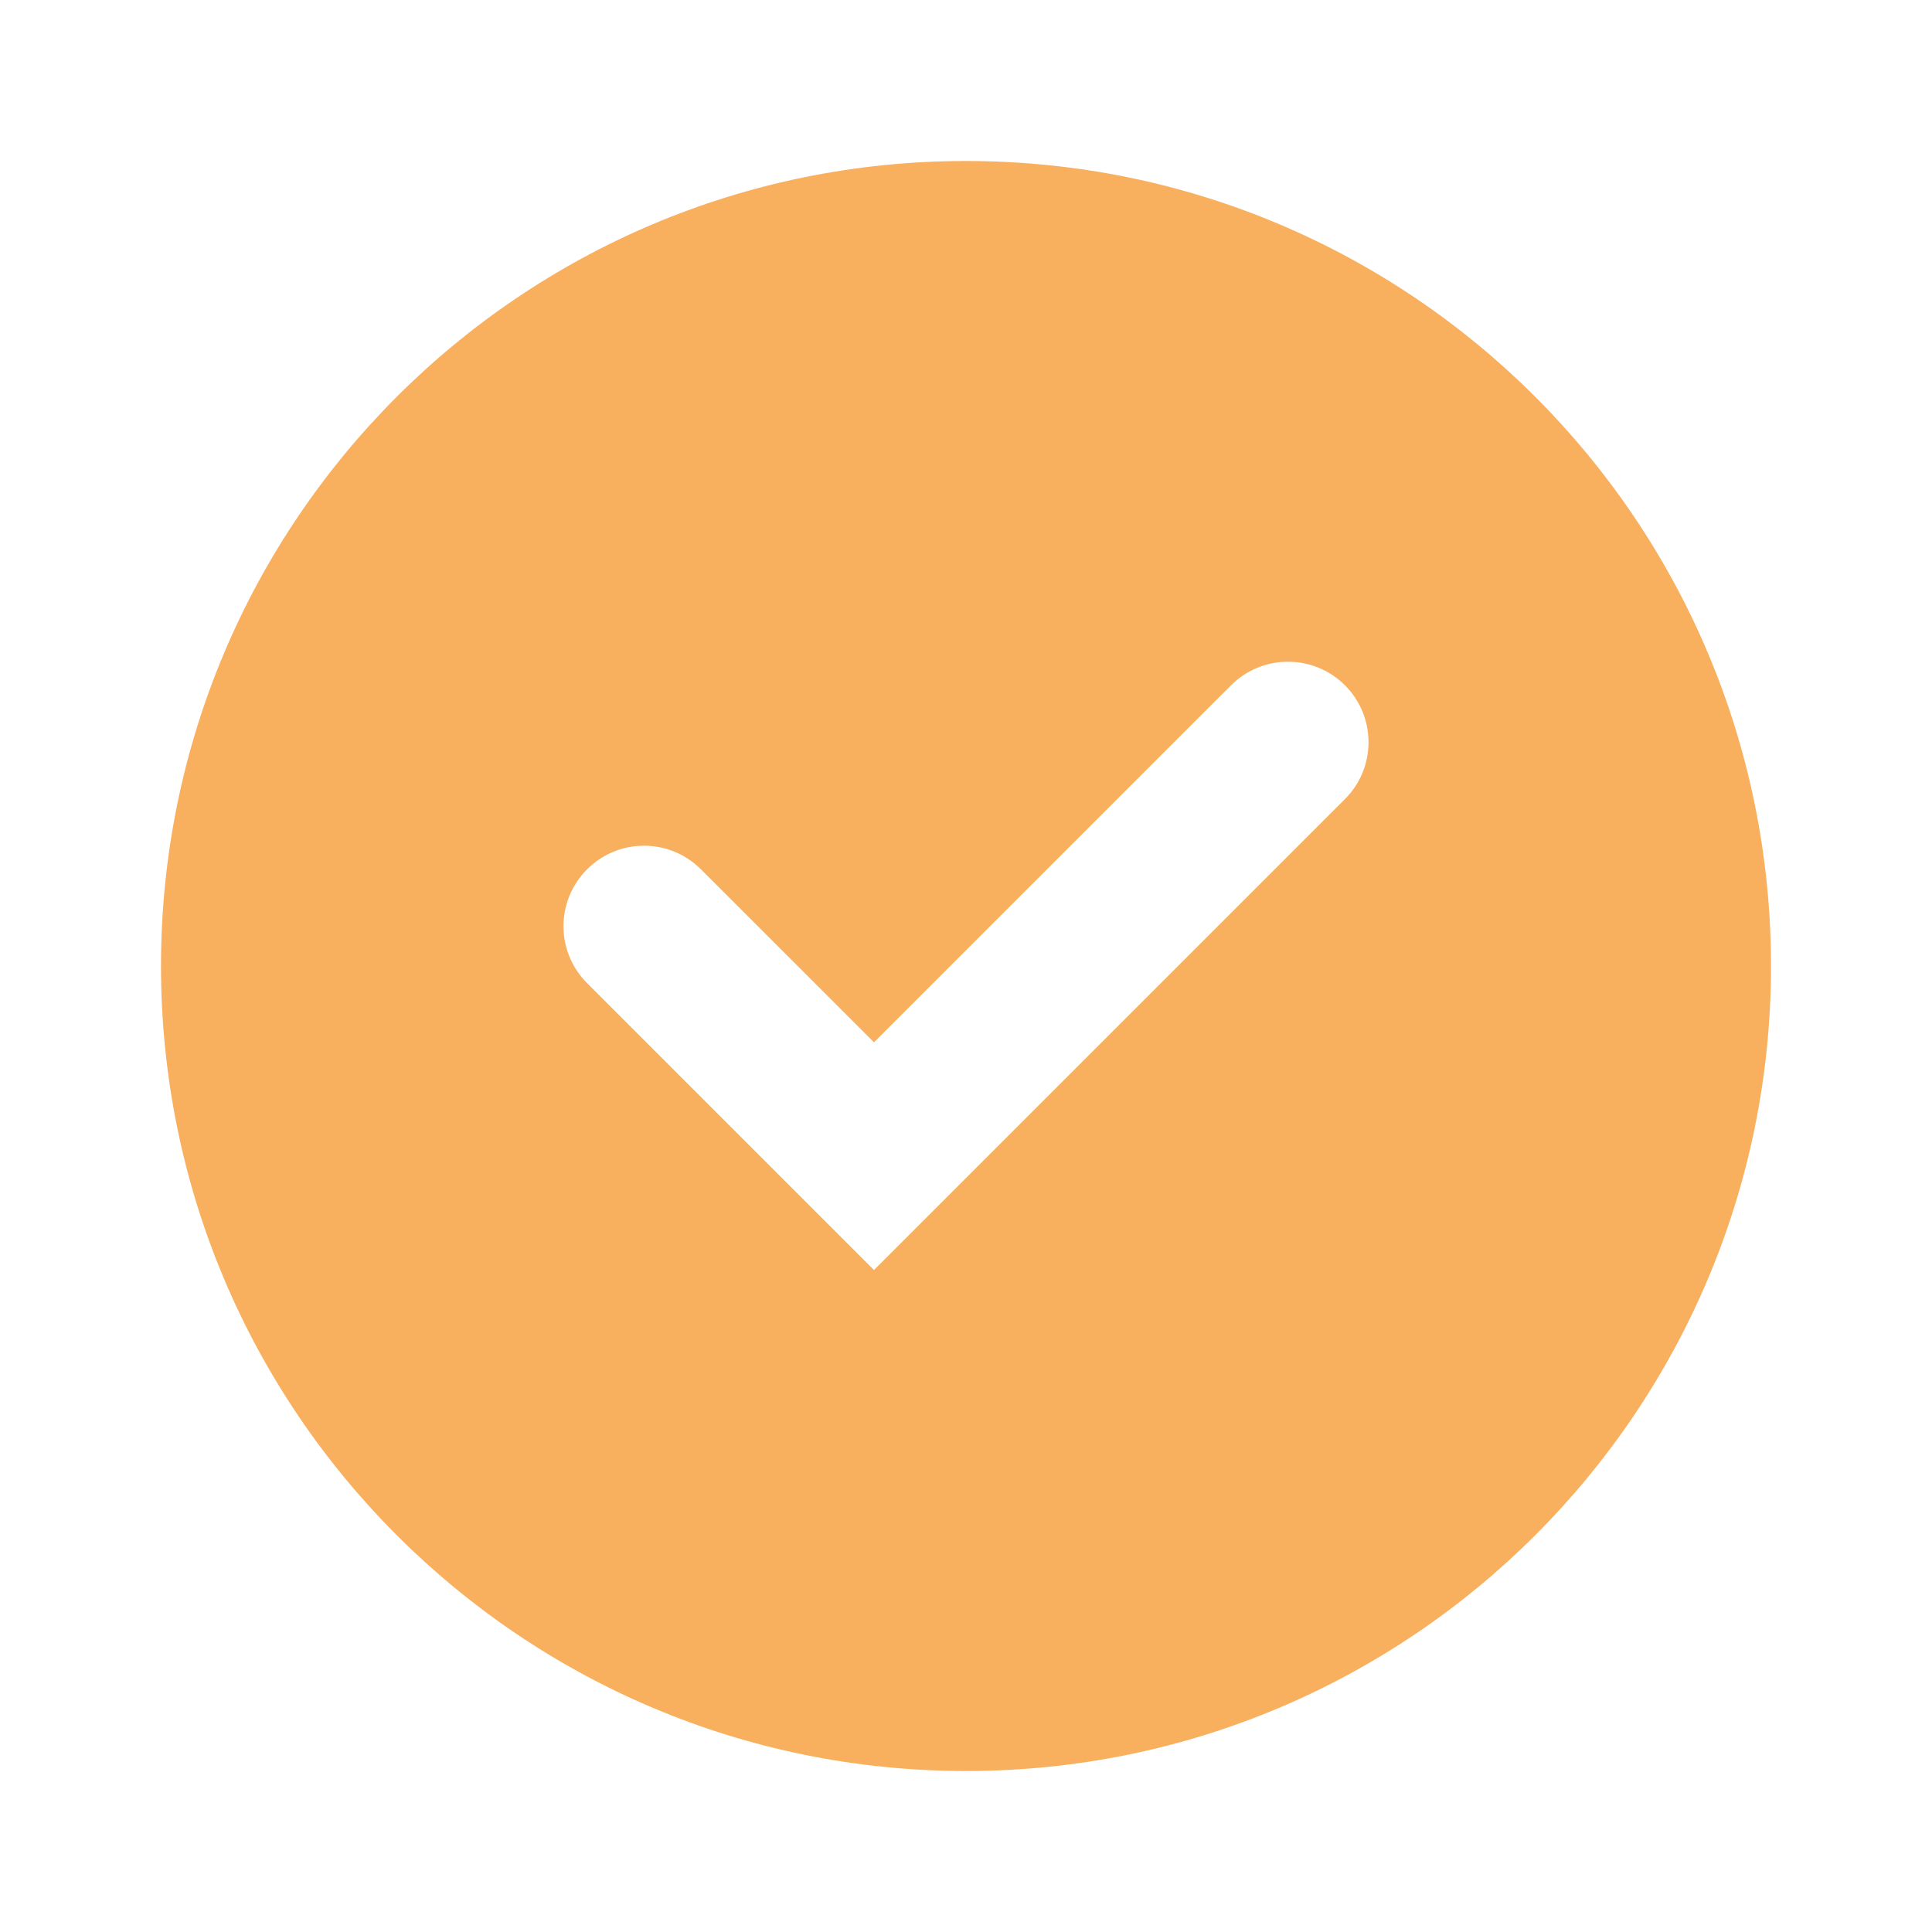 <svg class="checkmark" viewBox="0 0 24 24" fill="none" xmlns="http://www.w3.org/2000/svg">
<path fill-rule="evenodd" clip-rule="evenodd" d="M12 2C17.523 2 22 6.477 22 12C22 17.523 17.523 22 12 22C6.477 22 2 17.523 2 12C2 6.477 6.477 2 12 2ZM10.857 15.777L16.707 9.927C17.098 9.537 17.098 8.903 16.707 8.512C16.316 8.123 15.684 8.123 15.293 8.512L10.857 12.948L8.707 10.799C8.316 10.408 7.684 10.408 7.293 10.799C6.902 11.19 6.902 11.822 7.293 12.213L10.857 15.777Z" fill="#F8AF5E"/>
</svg>
